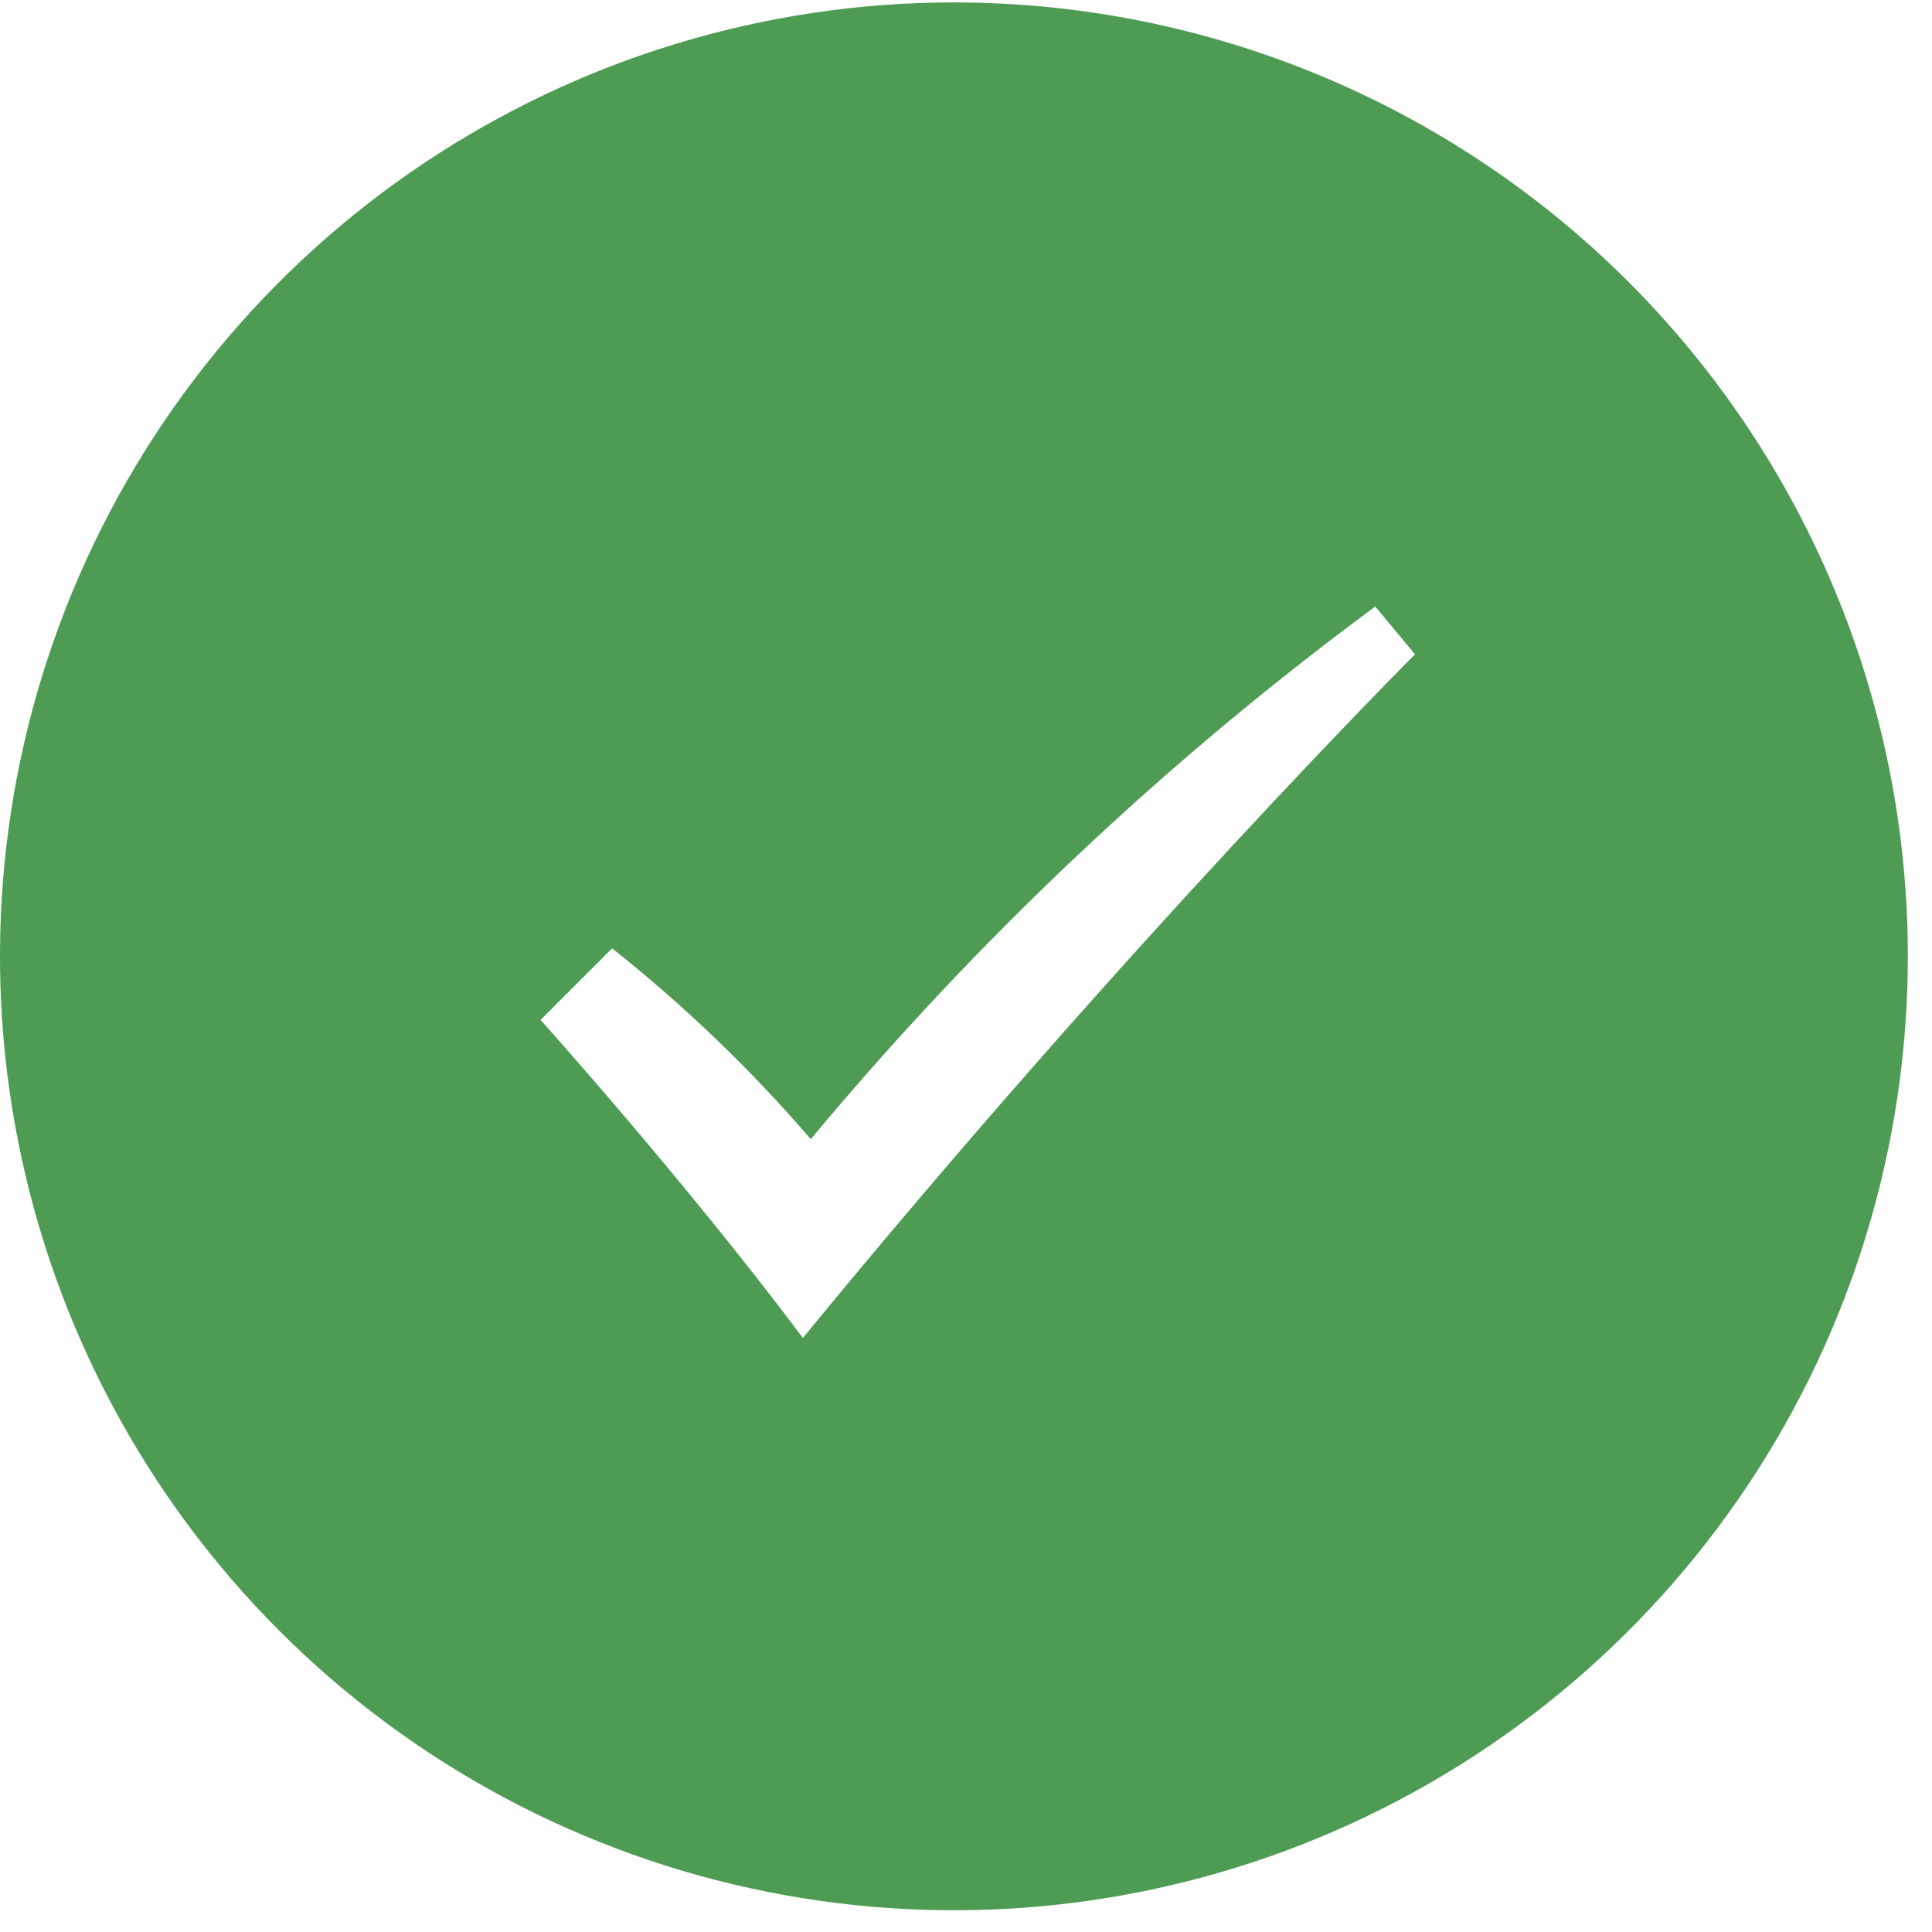 <svg width="24" height="24" viewBox="0 0 24 24" fill="none" xmlns="http://www.w3.org/2000/svg">
<path d="M11.85 0.03C9.506 0.03 7.215 0.725 5.266 2.027C3.318 3.329 1.799 5.18 0.902 7.345C0.005 9.511 -0.23 11.893 0.228 14.192C0.685 16.491 1.814 18.602 3.471 20.259C5.128 21.916 7.24 23.045 9.538 23.502C11.837 23.96 14.22 23.725 16.385 22.828C18.55 21.931 20.401 20.412 21.703 18.463C23.005 16.515 23.7 14.224 23.7 11.88C23.7 8.737 22.451 5.723 20.229 3.501C18.007 1.279 14.993 0.03 11.85 0.03ZM9.974 16.62C8.492 14.645 6.715 12.67 6.715 12.67L7.604 11.781C8.5 12.491 9.326 13.285 10.072 14.151C12.135 11.672 14.489 9.45 17.084 7.535L17.578 8.128C17.578 8.128 14.023 11.682 9.974 16.62Z" fill="#4E9C54"/>
</svg>
